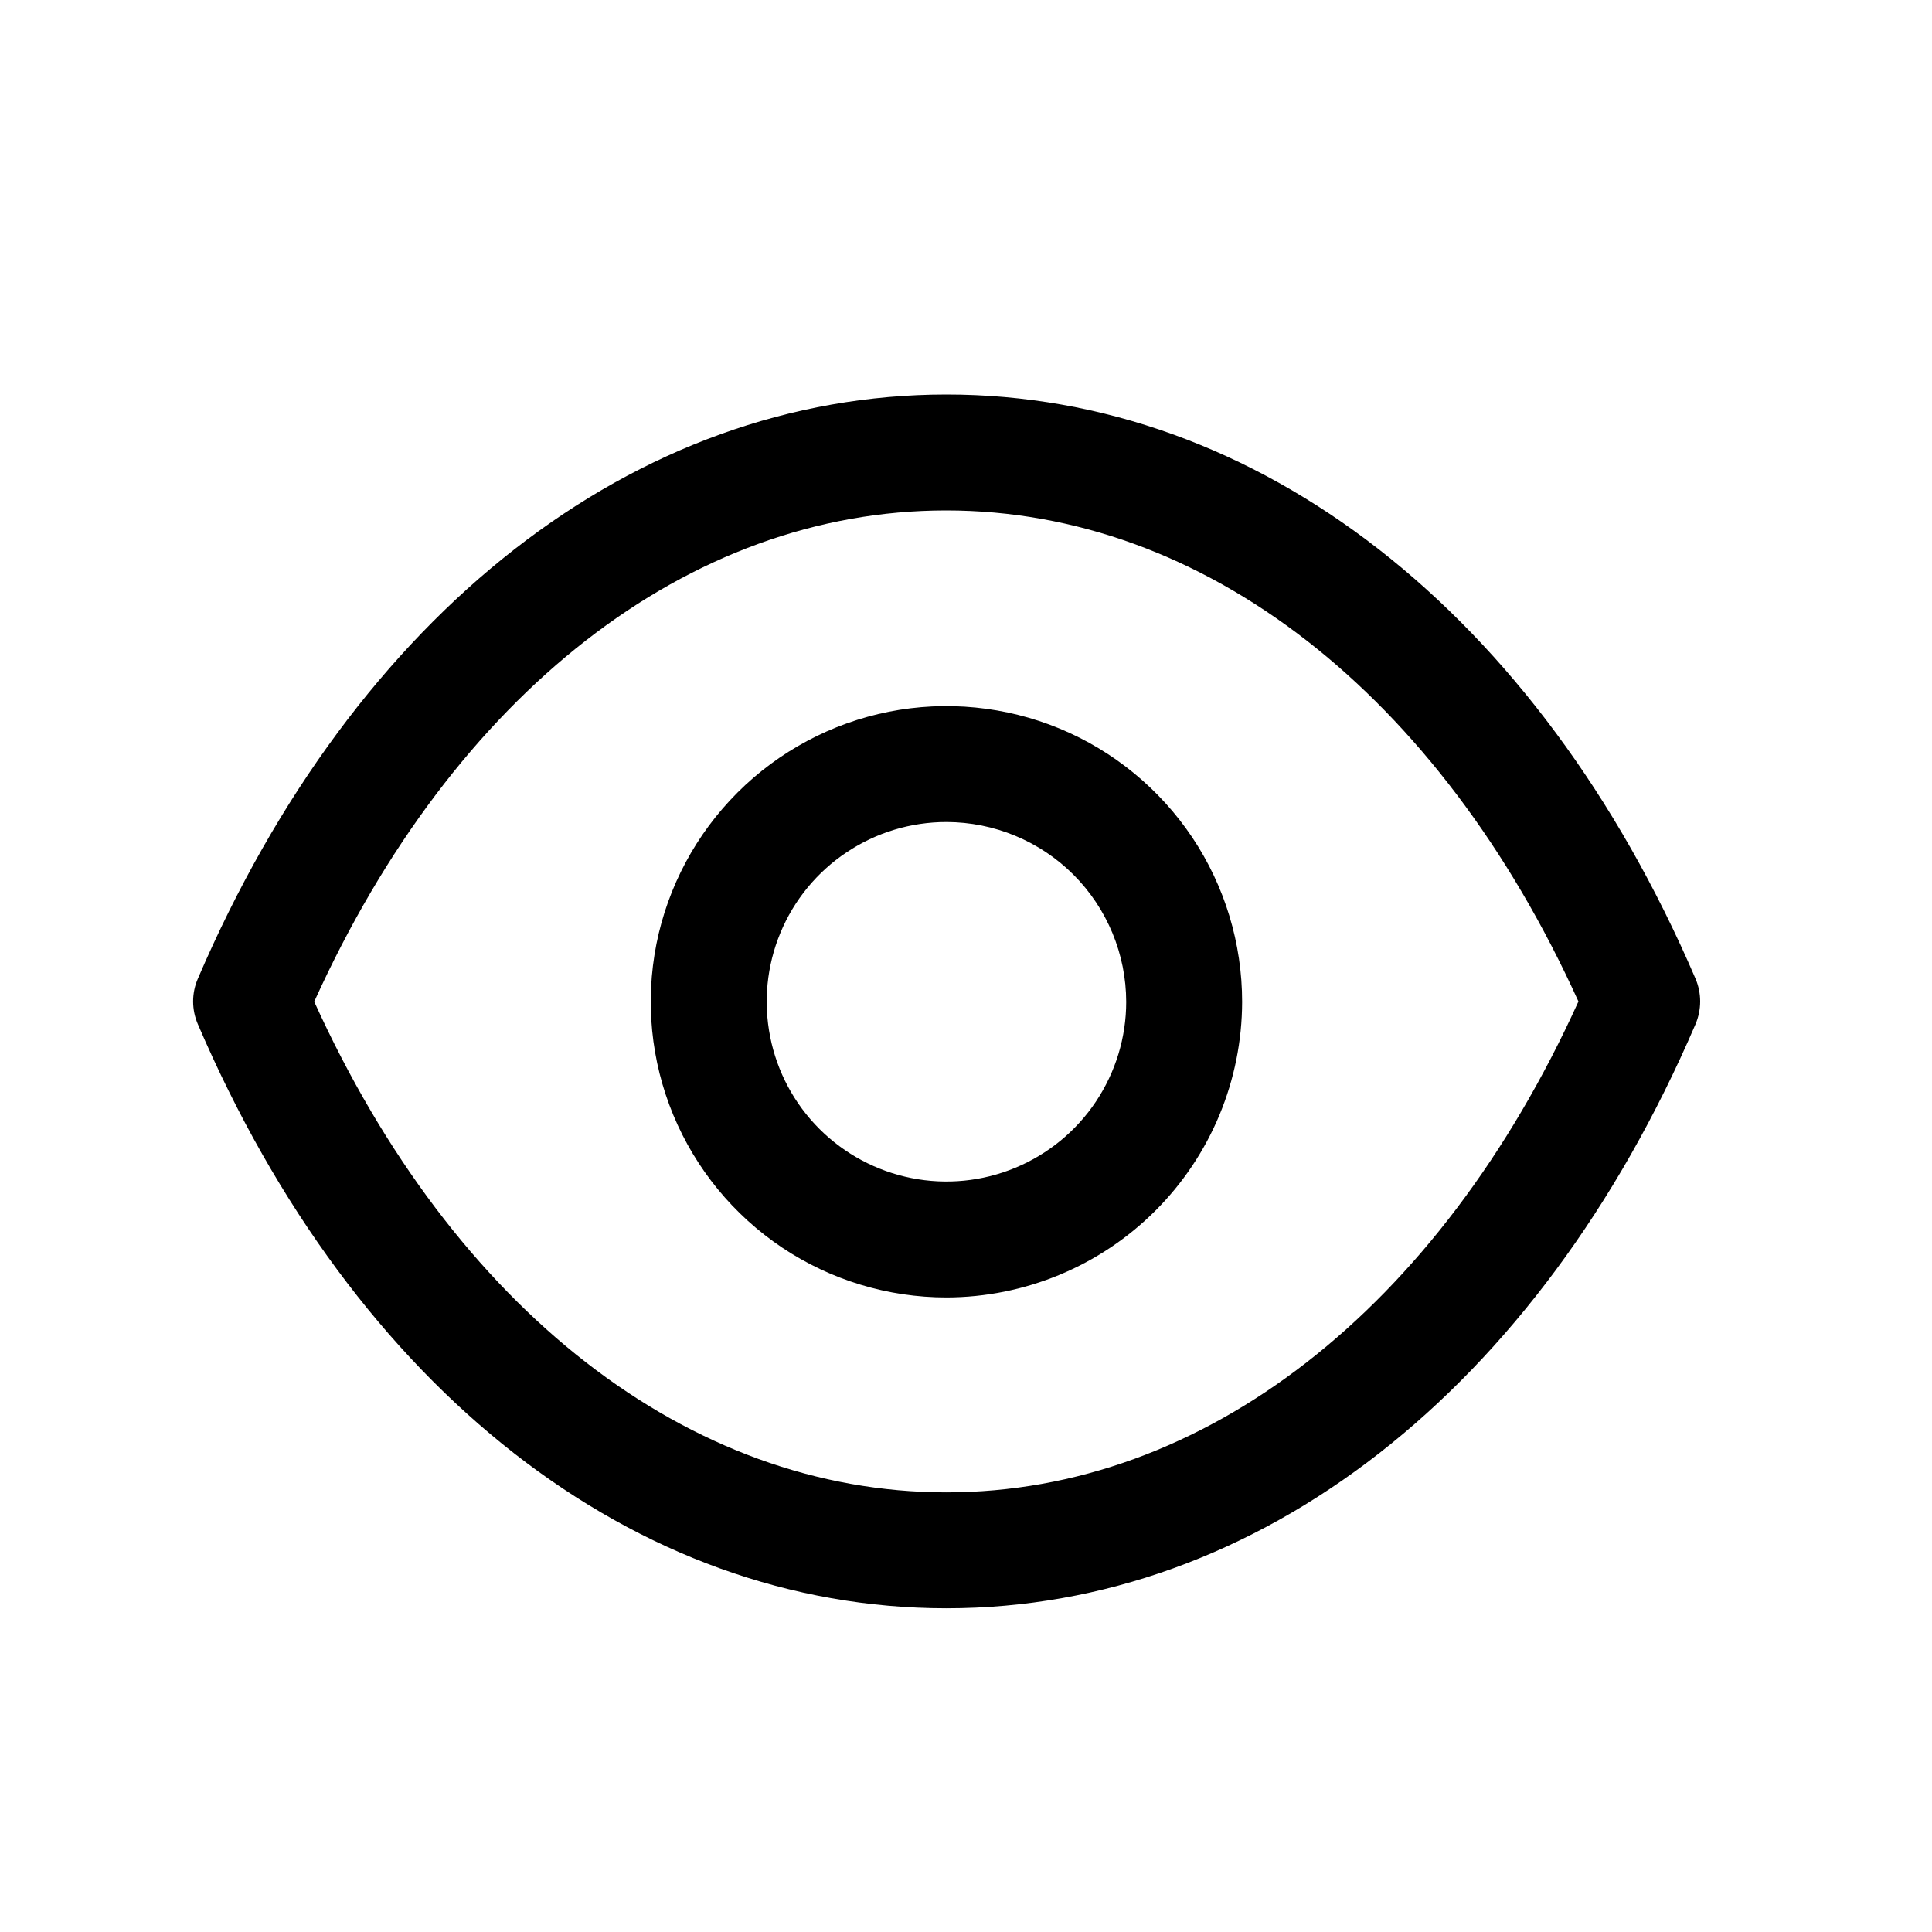 <svg width="25" height="25" viewBox="0 0 25 25" fill="none" xmlns="http://www.w3.org/2000/svg">
<path d="M12.247 20.811C8.214 20.811 4.593 17.985 2.561 13.255C2.52 13.161 2.499 13.06 2.499 12.958C2.499 12.856 2.52 12.755 2.561 12.662C4.595 7.93 8.216 5.105 12.248 5.105C16.28 5.105 19.905 7.93 21.939 12.662C21.979 12.755 22 12.856 22 12.958C22 13.06 21.979 13.161 21.939 13.255C19.906 17.985 16.285 20.808 12.253 20.811H12.247ZM4.065 12.959C5.871 16.942 8.911 19.311 12.245 19.311C15.579 19.312 18.618 16.942 20.425 12.959C18.617 8.973 15.577 6.605 12.243 6.605C8.909 6.605 5.874 8.973 4.067 12.959H4.065Z" fill="black"/>
<path d="M12.247 16.789C11.49 16.789 10.75 16.564 10.121 16.144C9.492 15.723 9.002 15.126 8.712 14.427C8.422 13.727 8.347 12.958 8.494 12.216C8.642 11.474 9.007 10.792 9.542 10.257C10.077 9.722 10.759 9.358 11.501 9.21C12.243 9.063 13.013 9.139 13.712 9.428C14.411 9.718 15.008 10.209 15.429 10.838C15.849 11.467 16.073 12.207 16.073 12.964C16.071 13.978 15.668 14.95 14.95 15.667C14.233 16.384 13.261 16.787 12.247 16.789ZM12.247 10.637C11.787 10.637 11.337 10.773 10.955 11.029C10.572 11.284 10.274 11.647 10.098 12.072C9.922 12.497 9.876 12.965 9.966 13.416C10.055 13.867 10.277 14.282 10.602 14.607C10.927 14.932 11.341 15.154 11.793 15.244C12.244 15.334 12.711 15.288 13.136 15.112C13.561 14.936 13.925 14.638 14.18 14.256C14.436 13.873 14.573 13.424 14.573 12.964C14.572 12.347 14.327 11.756 13.891 11.319C13.455 10.883 12.864 10.638 12.247 10.637Z" fill="black"/>
</svg>